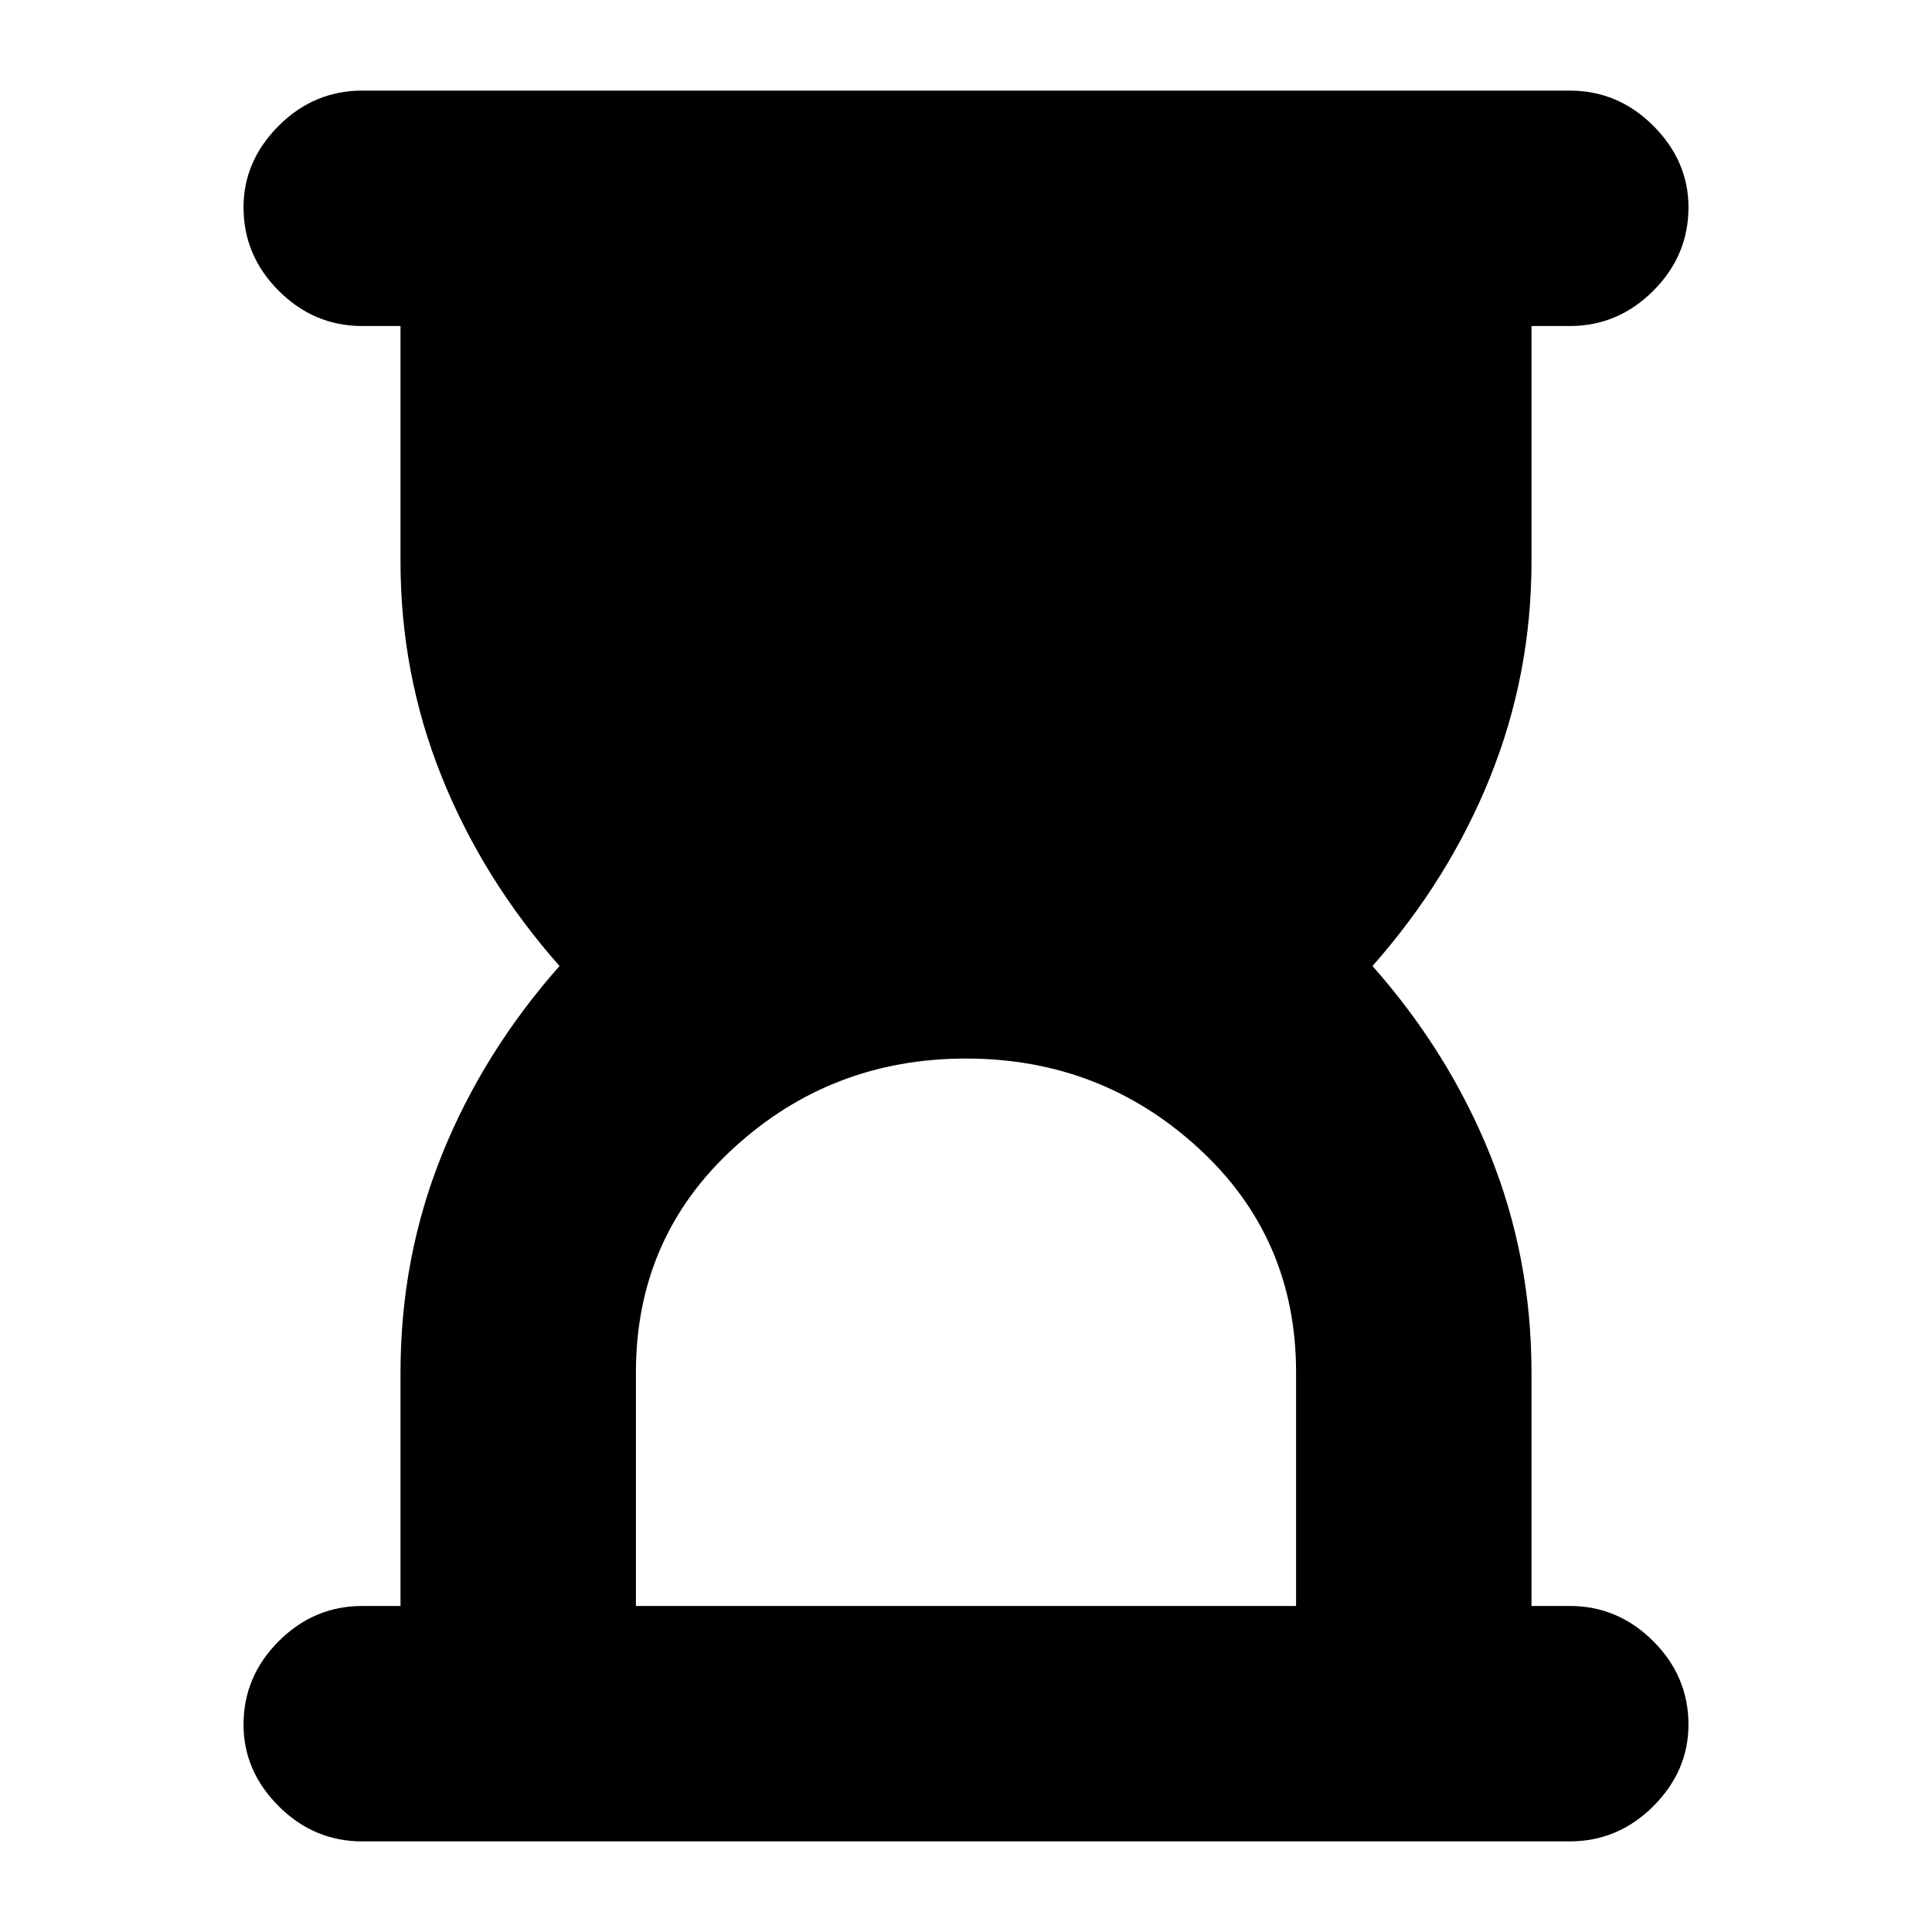 <svg xmlns="http://www.w3.org/2000/svg" height="20" width="20"><path d="M6.583 16.625h6.834v-2.417q0-1.396-1.011-2.323-1.01-.927-2.406-.927-1.396 0-2.406.927-1.011.927-1.011 2.323Zm9.667 2.437H3.75q-.5 0-.865-.364-.364-.365-.364-.844 0-.5.364-.864.365-.365.865-.365h.396v-2.417q0-1.187.427-2.25Q5 10.896 5.792 10 5 9.104 4.573 8.042q-.427-1.063-.427-2.23V3.375H3.75q-.5 0-.865-.365-.364-.364-.364-.864 0-.479.364-.844.365-.364.865-.364h12.5q.5 0 .865.364.364.365.364.844 0 .5-.364.864-.365.365-.865.365h-.396v2.437q0 1.167-.427 2.23Q15 9.104 14.208 10q.792.896 1.219 1.958.427 1.063.427 2.25v2.417h.396q.5 0 .865.365.364.364.364.864 0 .479-.364.844-.365.364-.865.364Z"/></svg>